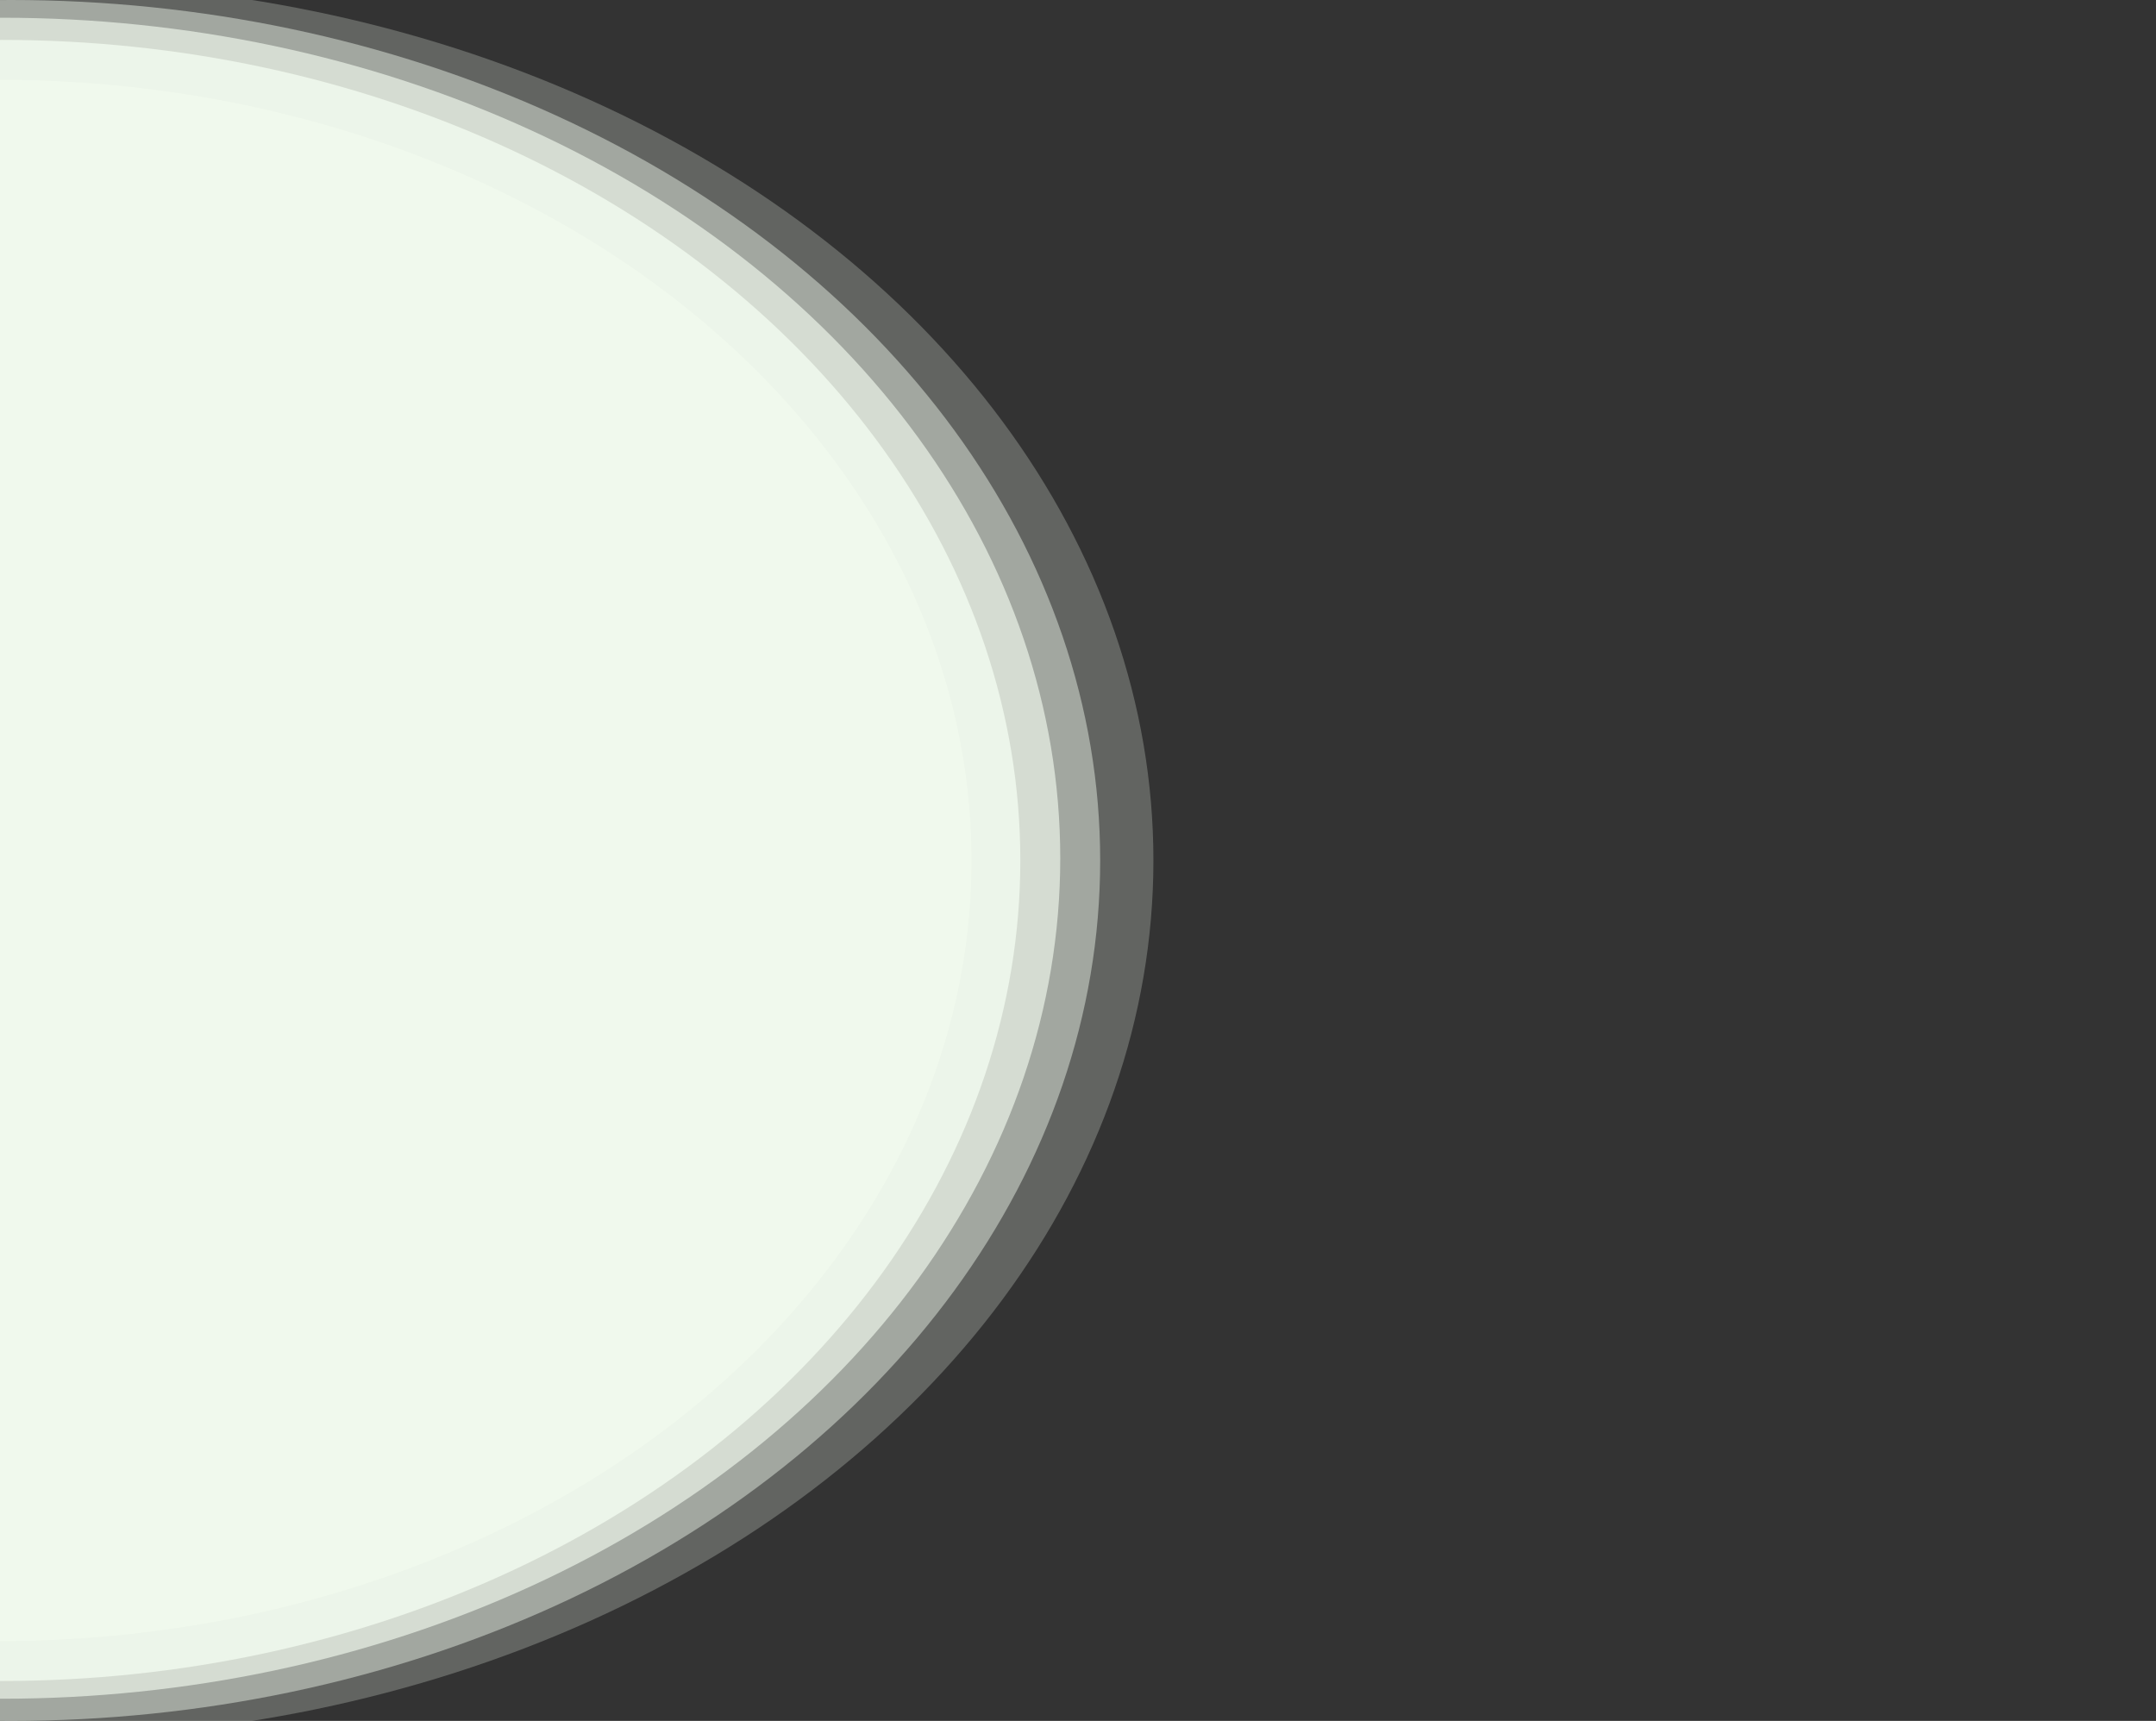 <svg width="486" height="388" viewBox="0 0 486 388" fill="none" xmlns="http://www.w3.org/2000/svg">
<rect x="0" y="0" width="486" height="388" fill="#333333" stroke="none"/>
<g clip-path="url(#clip0_153_324)">
<ellipse cy="194" rx="219" ry="176" transform="rotate(180 0 194)" fill="#F1FAEE"/>
<ellipse cx="0.5" cy="194" rx="229.5" ry="185" transform="rotate(180 0.5 194)" fill="#F1FAEE" fill-opacity="0.85"/>
<ellipse cx="0.5" cy="193.5" rx="238.5" ry="189.5" transform="rotate(180 0.5 193.5)" fill="#F1FAEE" fill-opacity="0.65"/>
<ellipse cx="2.5" cy="194" rx="245.5" ry="194" transform="rotate(180 2.5 194)" fill="#F1FAEE" fill-opacity="0.45"/>
<ellipse cx="6" cy="194" rx="254" ry="198" transform="rotate(180 6 194)" fill="#F1FAEE" fill-opacity="0.25"/>
</g>
<defs>
<clipPath id="clip0_153_324">
<rect width="486" height="388" fill="white"/>
</clipPath>
</defs>
</svg>
